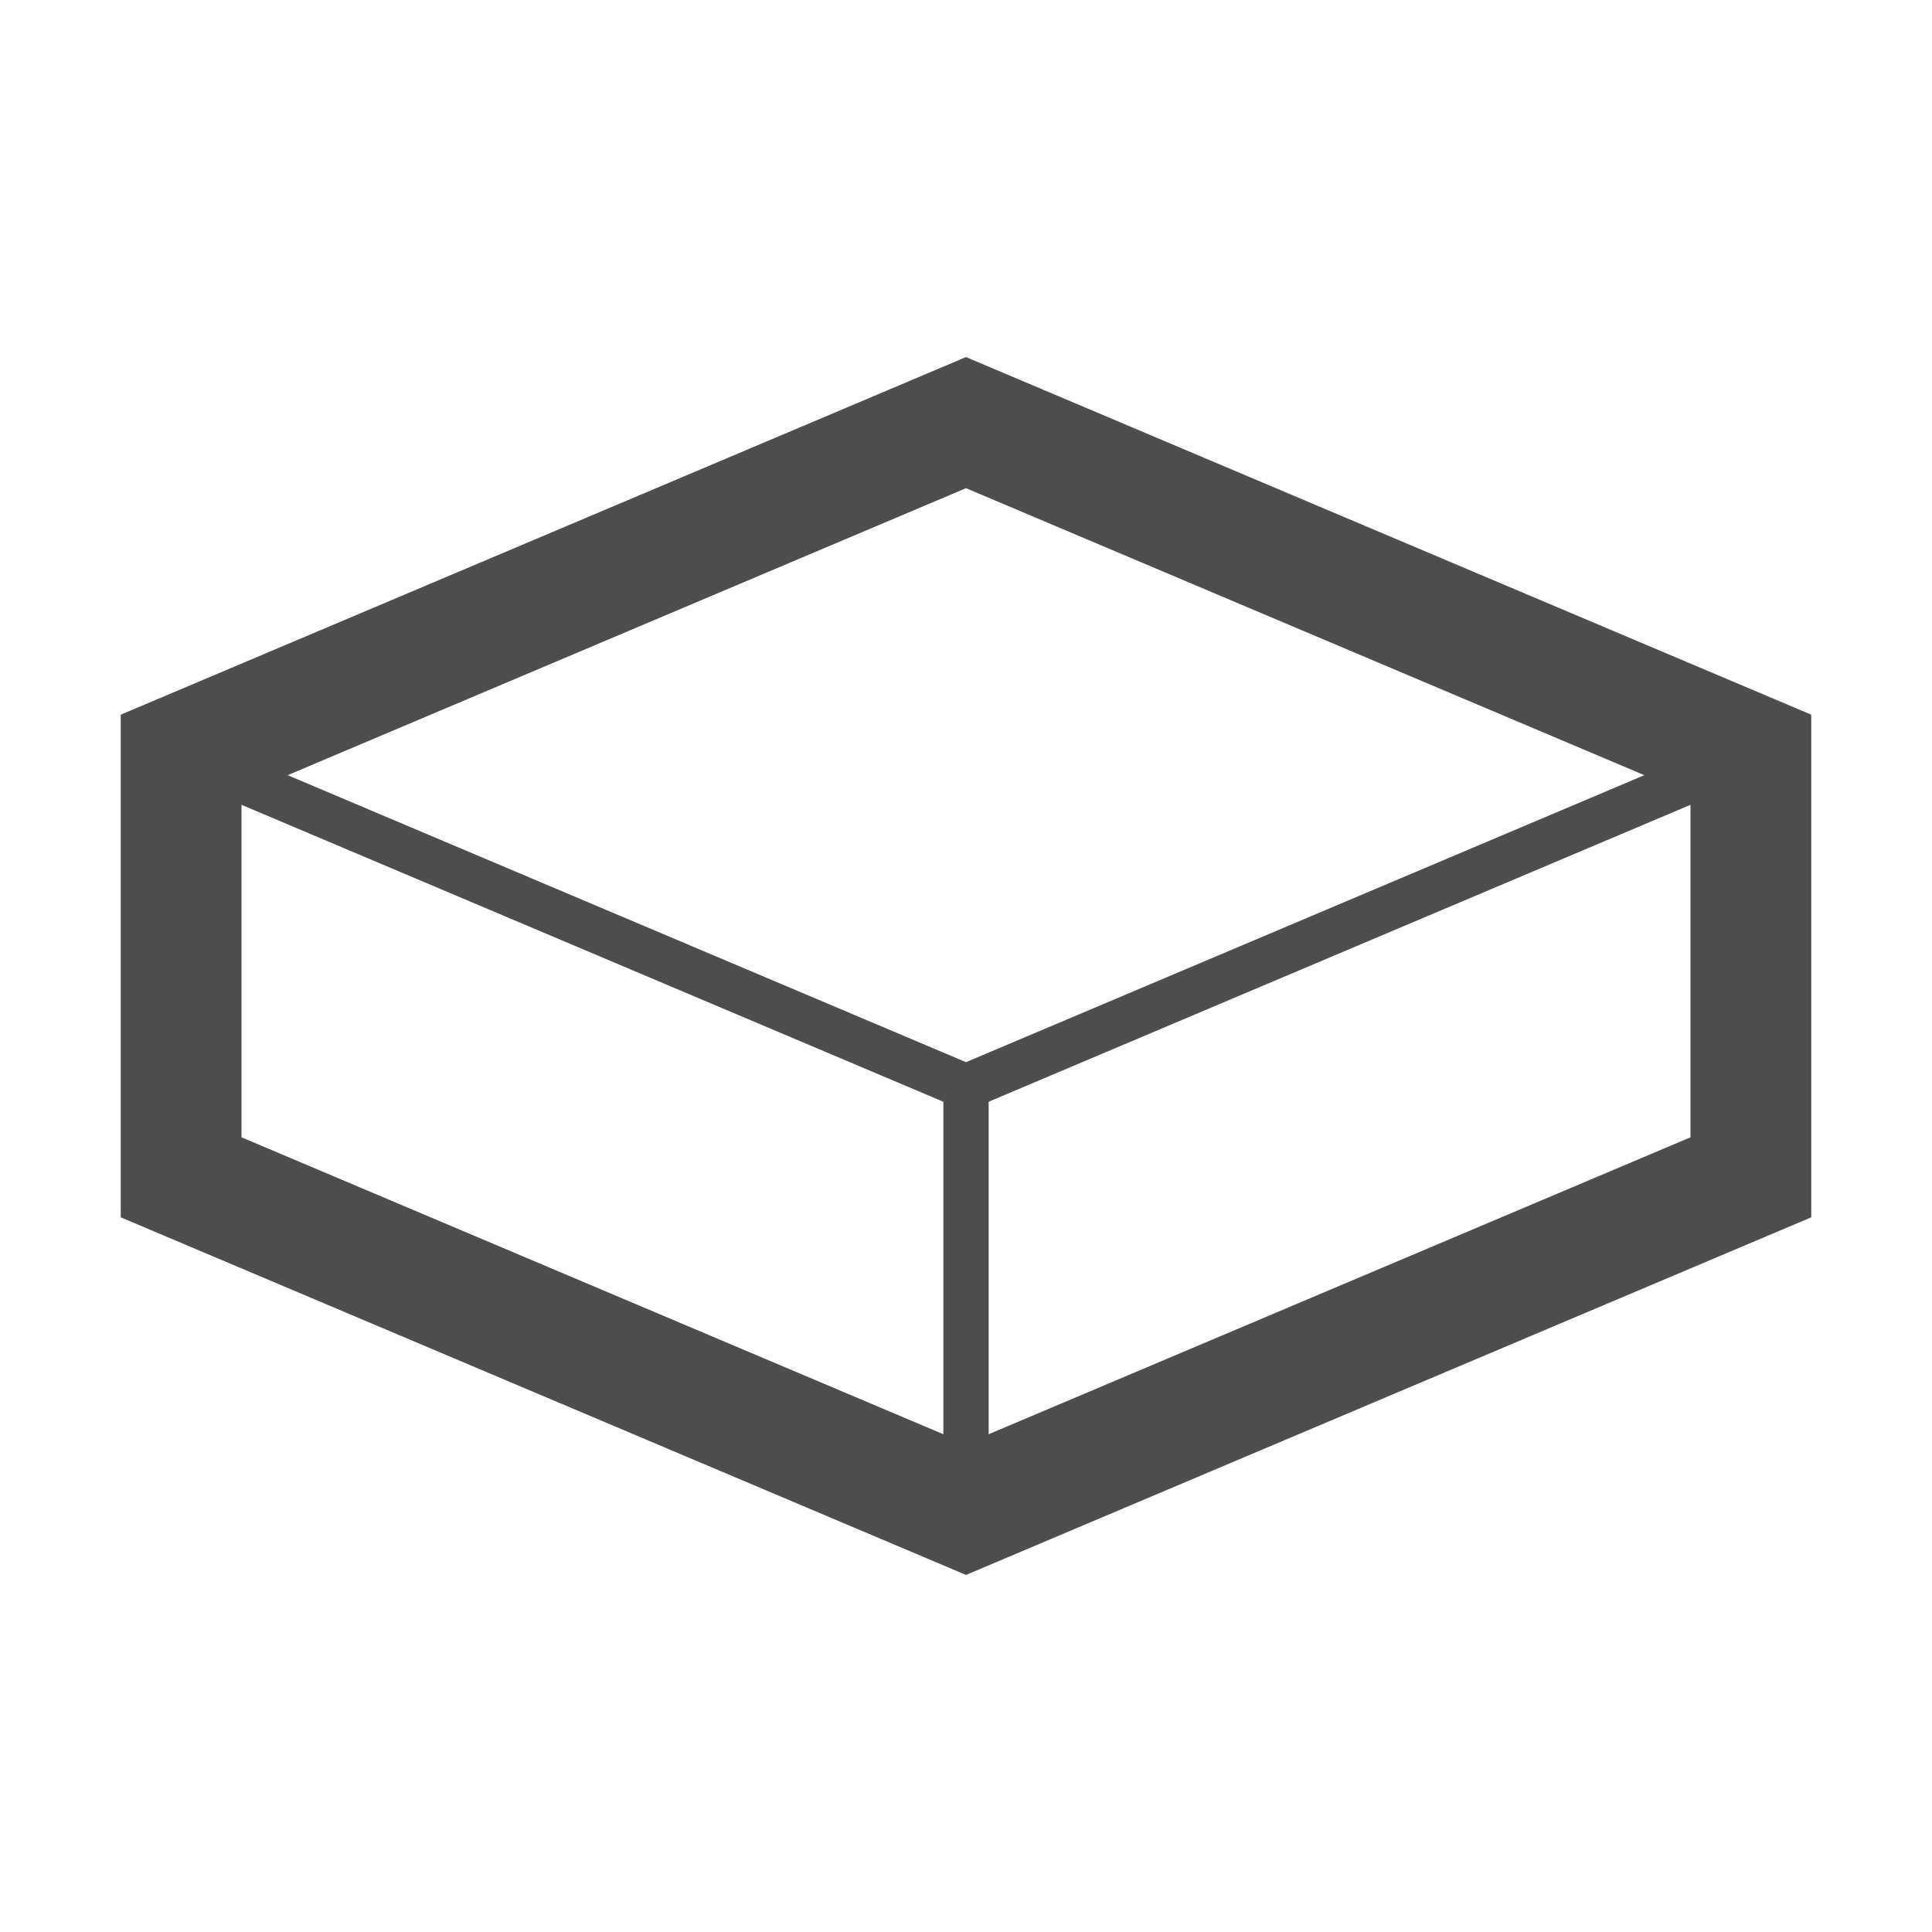 <?xml version="1.0" encoding="UTF-8" standalone="no"?>
<!-- Generator: Adobe Illustrator 16.0.0, SVG Export Plug-In . SVG Version: 6.00 Build 0)  -->

<svg
   xmlns:dc="http://purl.org/dc/elements/1.1/"
   xmlns:cc="http://creativecommons.org/ns#"
   xmlns:rdf="http://www.w3.org/1999/02/22-rdf-syntax-ns#"
   xmlns:svg="http://www.w3.org/2000/svg"
   xmlns="http://www.w3.org/2000/svg"
   xmlns:sodipodi="http://sodipodi.sourceforge.net/DTD/sodipodi-0.dtd"
   xmlns:inkscape="http://www.inkscape.org/namespaces/inkscape"
   version="1.0"
   id="Layer_1"
   x="0px"
   y="0px"
   width="64px"
   height="64px"
   viewBox="0 0 64 64"
   enable-background="new 0 0 64 64"
   xml:space="preserve"
   inkscape:version="0.92.5 (2060ec1f9f, 2020-04-08)"
   sodipodi:docname="IfcSlab.svg"
   inkscape:export-filename="/Users/realor/NetBeansProjects/threecad/web/css/images/objects/brep.png"
   inkscape:export-xdpi="22.5"
   inkscape:export-ydpi="22.5"><defs
     id="defs3007" /><sodipodi:namedview
     pagecolor="#ffffff"
     bordercolor="#666666"
     borderopacity="1"
     objecttolerance="10000"
     gridtolerance="10000"
     guidetolerance="10"
     inkscape:pageopacity="0"
     inkscape:pageshadow="2"
     inkscape:window-width="1920"
     inkscape:window-height="948"
     id="namedview3005"
     showgrid="true"
     inkscape:zoom="7.9843747"
     inkscape:cx="28.174892"
     inkscape:cy="30.980682"
     inkscape:window-x="0"
     inkscape:window-y="27"
     inkscape:window-maximized="1"
     inkscape:current-layer="Layer_1"
     inkscape:snap-global="true"><inkscape:grid
       type="xygrid"
       id="grid3011"
       empspacing="4" /></sodipodi:namedview><path
     style="fill:none;stroke:#4d4d4d;stroke-width:4;stroke-linecap:square;stroke-linejoin:miter;stroke-miterlimit:4;stroke-dasharray:none;stroke-opacity:1"
     d="M 32,14 6,25 V 39 L 32,50 58,39 V 25 Z"
     id="path3063"
     inkscape:connector-curvature="0"
     sodipodi:nodetypes="ccccccc" /><path
     style="fill:none;stroke:#4d4d4d;stroke-width:1.5;stroke-linecap:butt;stroke-linejoin:miter;stroke-miterlimit:4;stroke-dasharray:none;stroke-opacity:1"
     d="M 6,25 32,36 58,25"
     id="path821"
     inkscape:connector-curvature="0" /><path
     style="fill:none;stroke:#4d4d4d;stroke-width:1.5;stroke-linecap:butt;stroke-linejoin:miter;stroke-miterlimit:4;stroke-dasharray:none;stroke-opacity:1"
     d="M 32,36 V 50"
     id="path825"
     inkscape:connector-curvature="0"
     sodipodi:nodetypes="cc" /></svg>